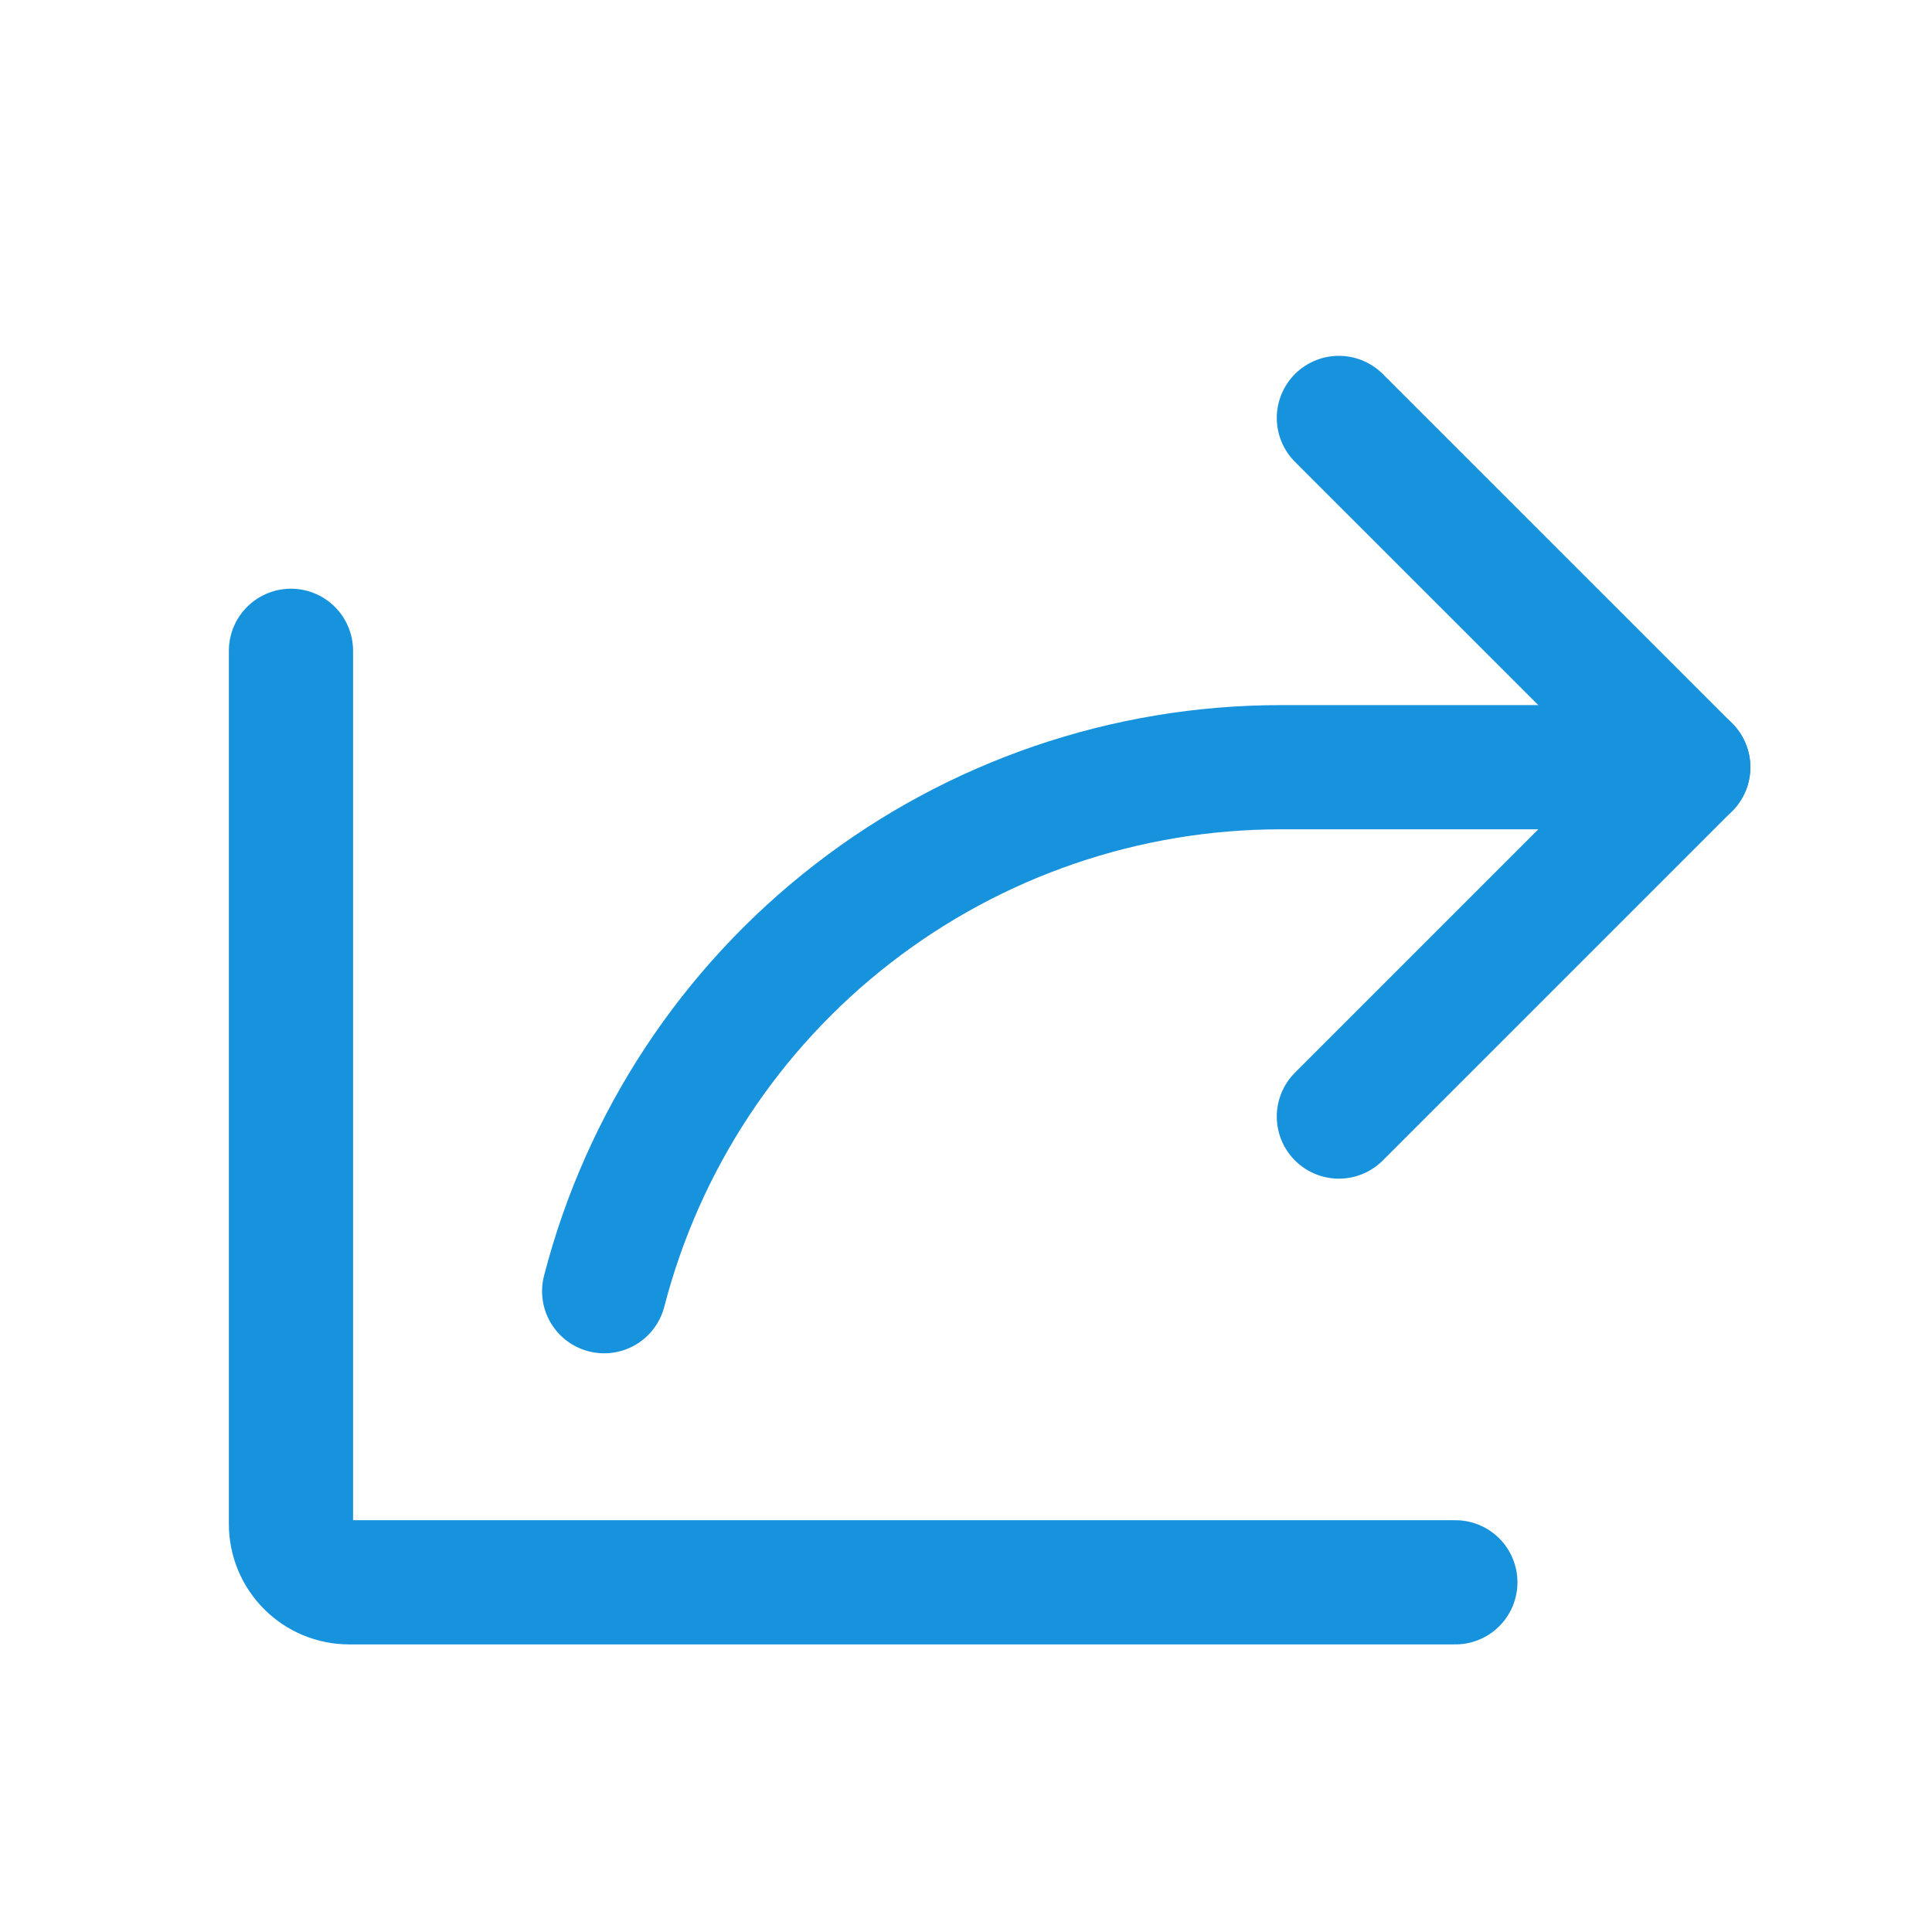 <svg width="28" height="28" viewBox="0 0 28 28" fill="none" xmlns="http://www.w3.org/2000/svg">
<path d="M19.404 16.182L24.467 11.119L19.404 6.057" stroke="#1792DD" stroke-width="1.8" stroke-linecap="round" stroke-linejoin="round"/>
<path d="M21.092 22.932H5.061C4.837 22.932 4.622 22.843 4.464 22.684C4.306 22.526 4.217 22.312 4.217 22.088V9.432" stroke="#1792DD" stroke-width="1.8" stroke-linecap="round" stroke-linejoin="round"/>
<path d="M8.756 18.713C9.318 16.539 10.586 14.614 12.361 13.24C14.136 11.865 16.317 11.119 18.562 11.119H24.468" stroke="#1792DD" stroke-width="1.8" stroke-linecap="round" stroke-linejoin="round"/>
</svg>

